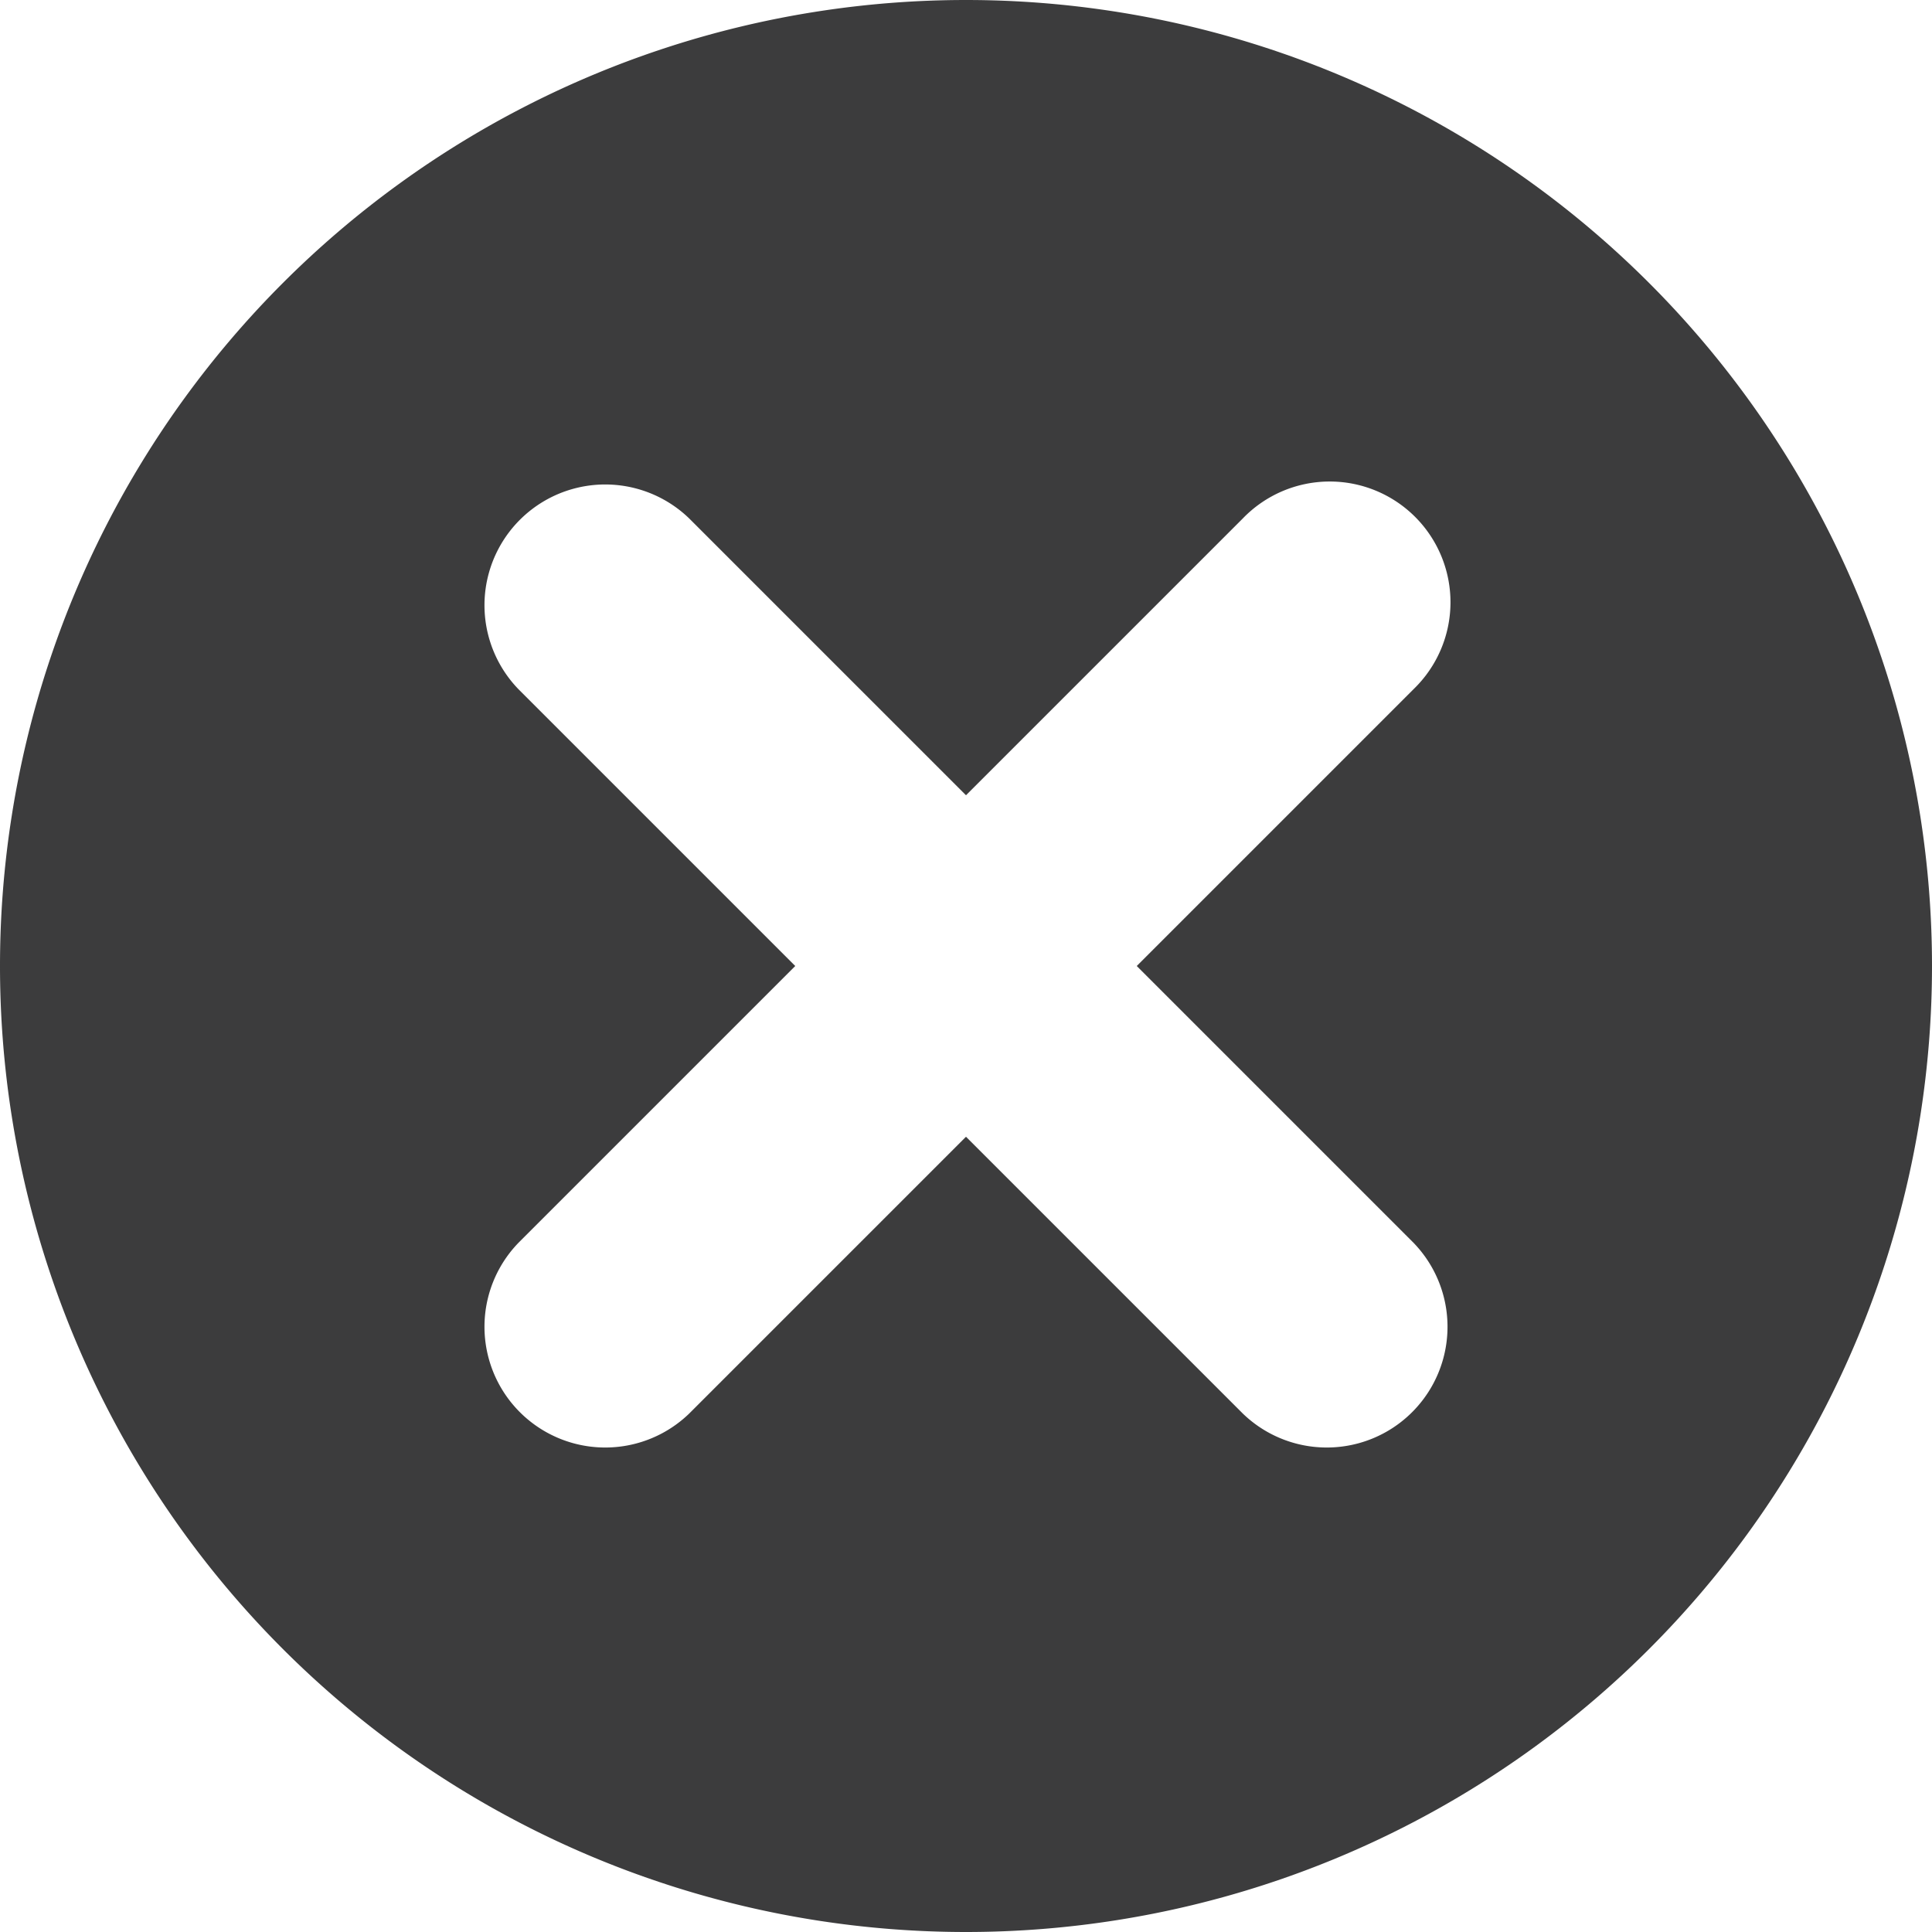 <!-- This Source Code Form is subject to the terms of the Mozilla Public
   - License, v. 2.0. If a copy of the MPL was not distributed with this
   - file, You can obtain one at http://mozilla.org/MPL/2.0/. -->
<svg xmlns="http://www.w3.org/2000/svg" width="16" height="16" viewBox="0 0 16 16"><path fill="rgba(12, 12, 13, .8)" d="M6.586 8l-2.293 2.293a1 1 0 0 0 1.414 1.414L8 9.414l2.293 2.293a1 1 0 0 0 1.414-1.414L9.414 8l2.293-2.293a1 1 0 1 0-1.414-1.414L8 6.586 5.707 4.293a1 1 0 0 0-1.414 1.414L6.586 8zM8 0a8 8 0 1 1 0 16A8 8 0 0 1 8 0z"></path></svg>